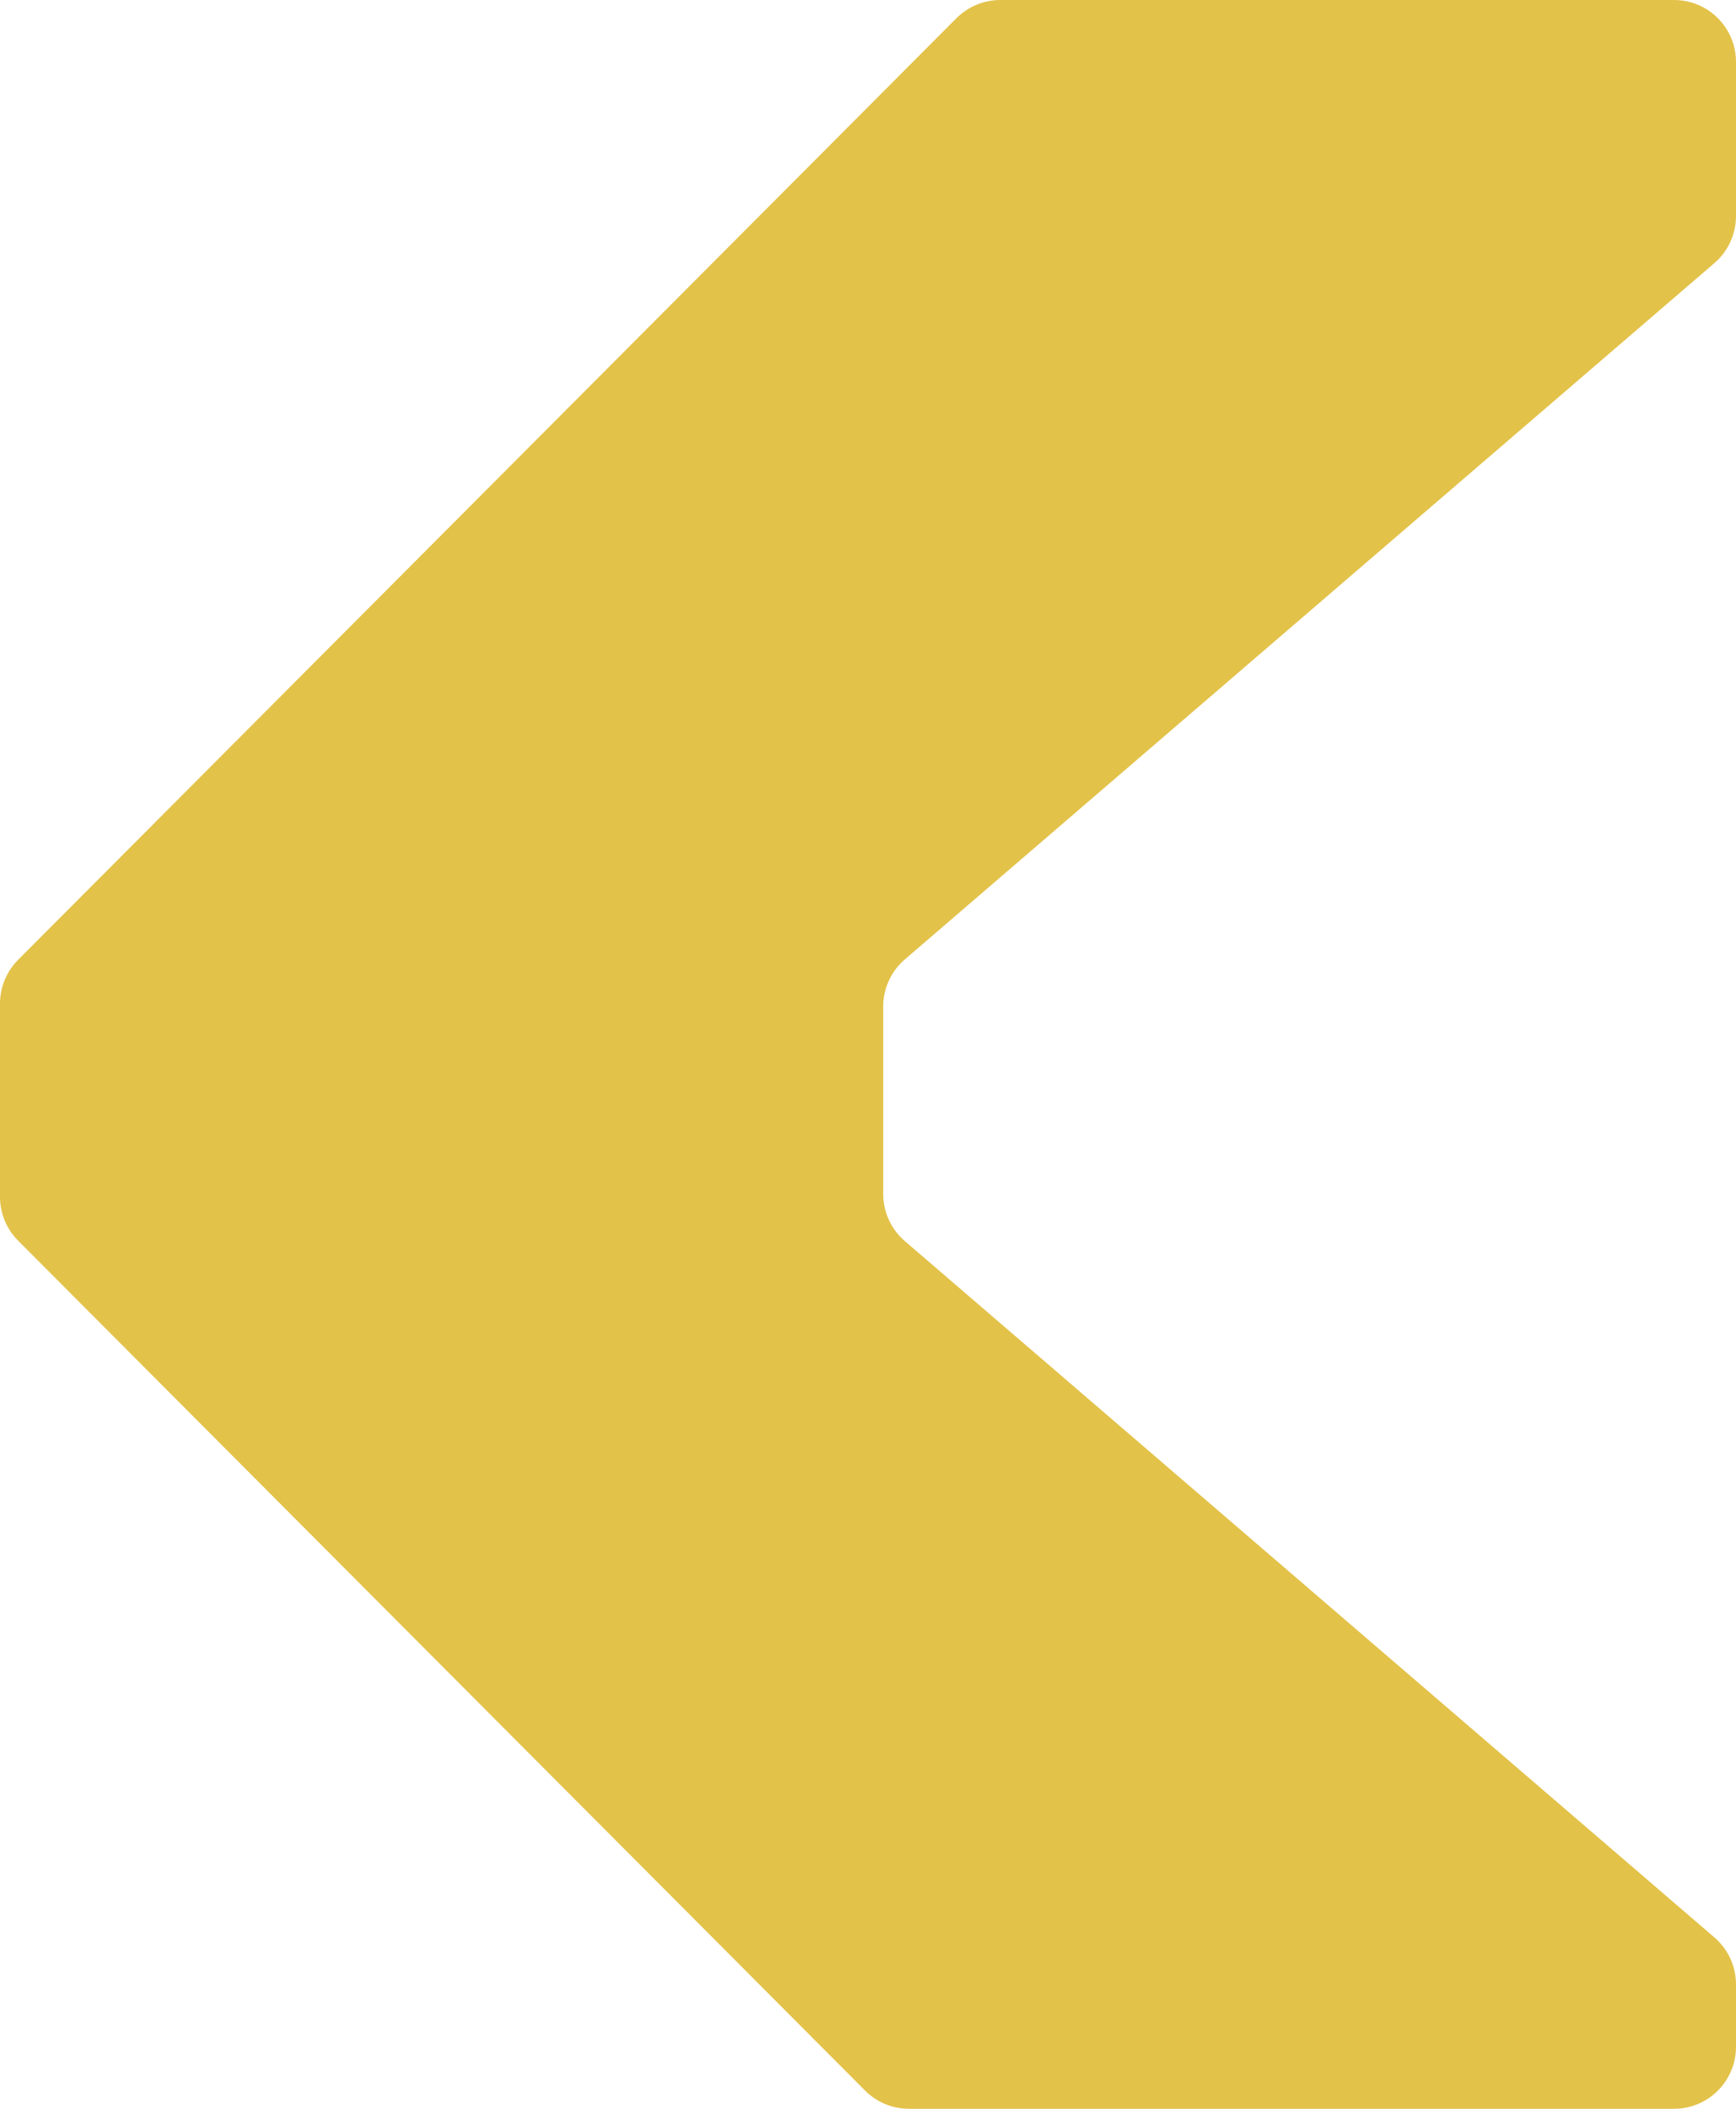 <svg width="56" height="68" viewBox="0 0 56 68" fill="none" xmlns="http://www.w3.org/2000/svg">
<path d="M32.269 0H54C55.105 0 56 0.895 56 2V6.966C56 7.549 55.746 8.103 55.304 8.483L29.187 30.938C28.745 31.318 28.491 31.872 28.491 32.454V38.502C28.491 39.085 28.745 39.639 29.187 40.019L55.304 62.474C55.746 62.854 56 63.408 56 63.99V66C56 67.105 55.105 68 54 68H29.322C28.79 68 28.28 67.788 27.905 67.412L0.584 40.006C0.21 39.631 0 39.123 0 38.594V32.363C0 31.834 0.21 31.326 0.584 30.951L30.852 0.588C31.228 0.212 31.737 0 32.269 0Z" fill="#E3C249"/>
</svg>
